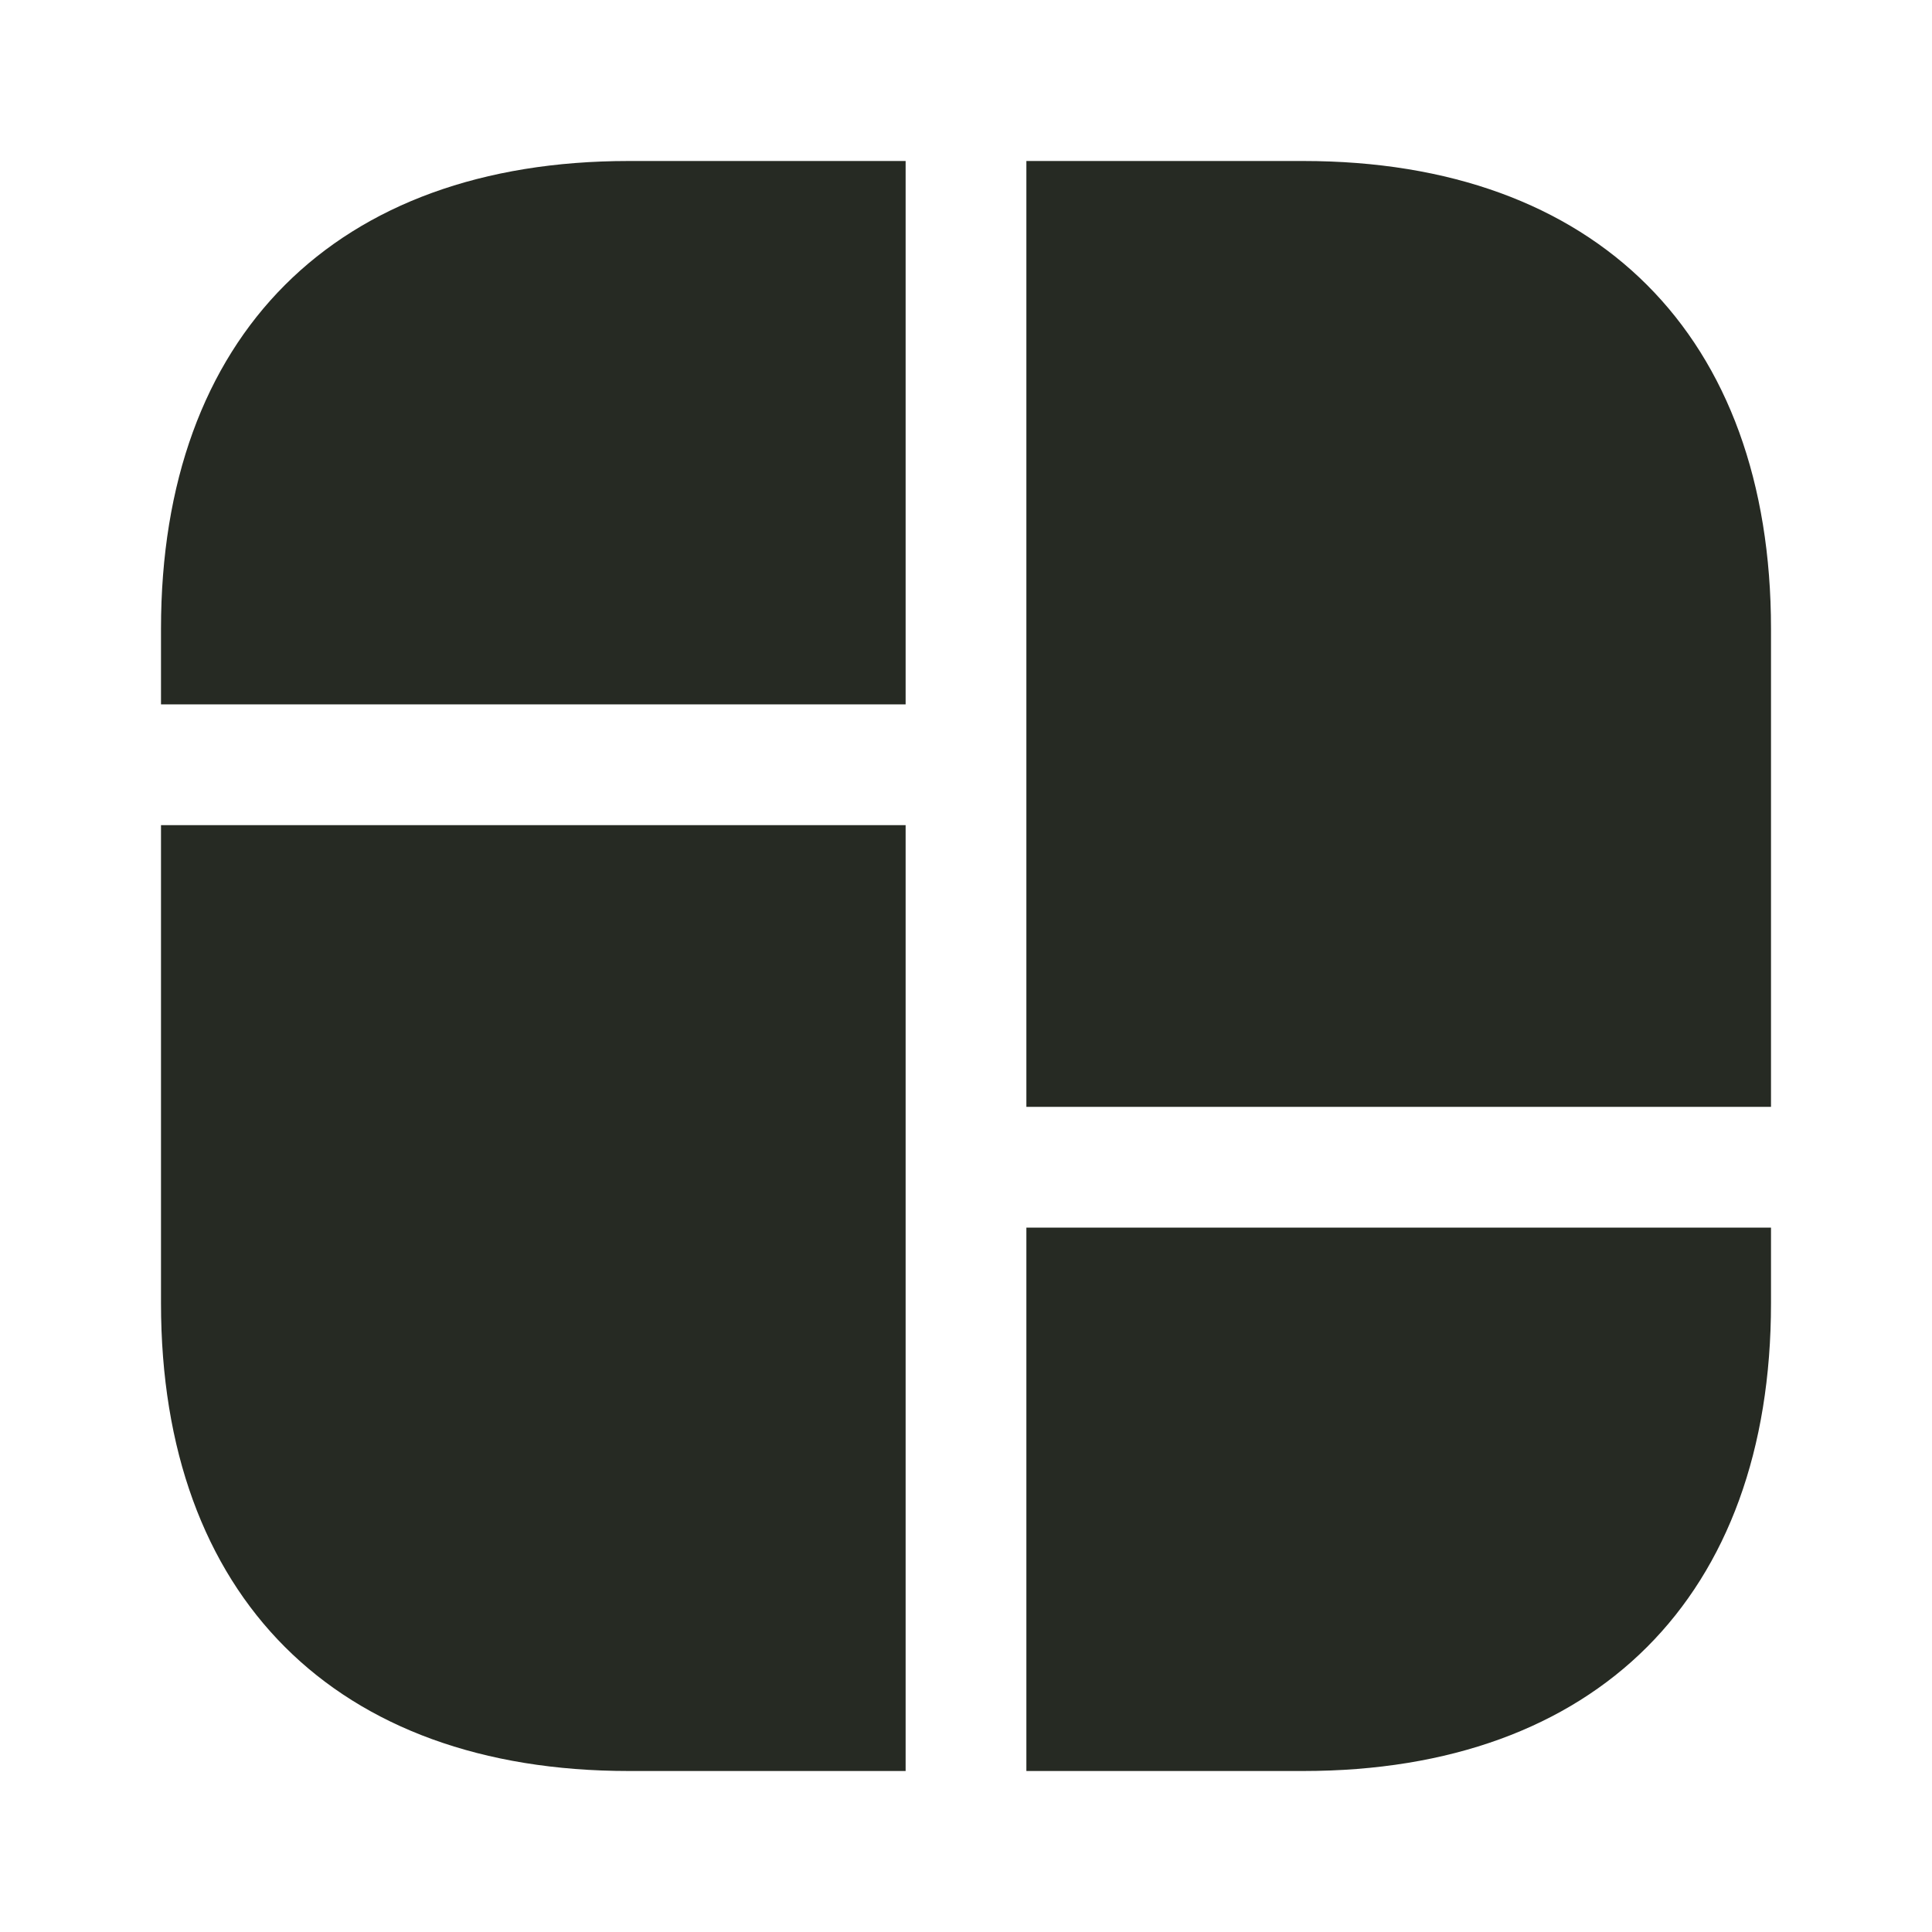 <svg width="24" height="24" viewBox="0 0 24 24" fill="none" xmlns="http://www.w3.org/2000/svg">
<path d="M16.19 2H12.75V8V8.75V13.75H22V8.75V8V7.81C22 4.17 19.83 2 16.19 2Z" fill="#262A23"/>
<path d="M2 10.25V15.25V15.75V16.19C2 19.83 4.17 22 7.81 22H11.25V15.75V15.25V10.25H2Z" fill="#262A23"/>
<path d="M11.25 2V8.75H2V7.81C2 4.17 4.17 2 7.81 2H11.25Z" fill="#262A23"/>
<path d="M22 15.25V16.19C22 19.83 19.83 22 16.19 22H12.75V15.25H22Z" fill="#262A23"/>
</svg>
